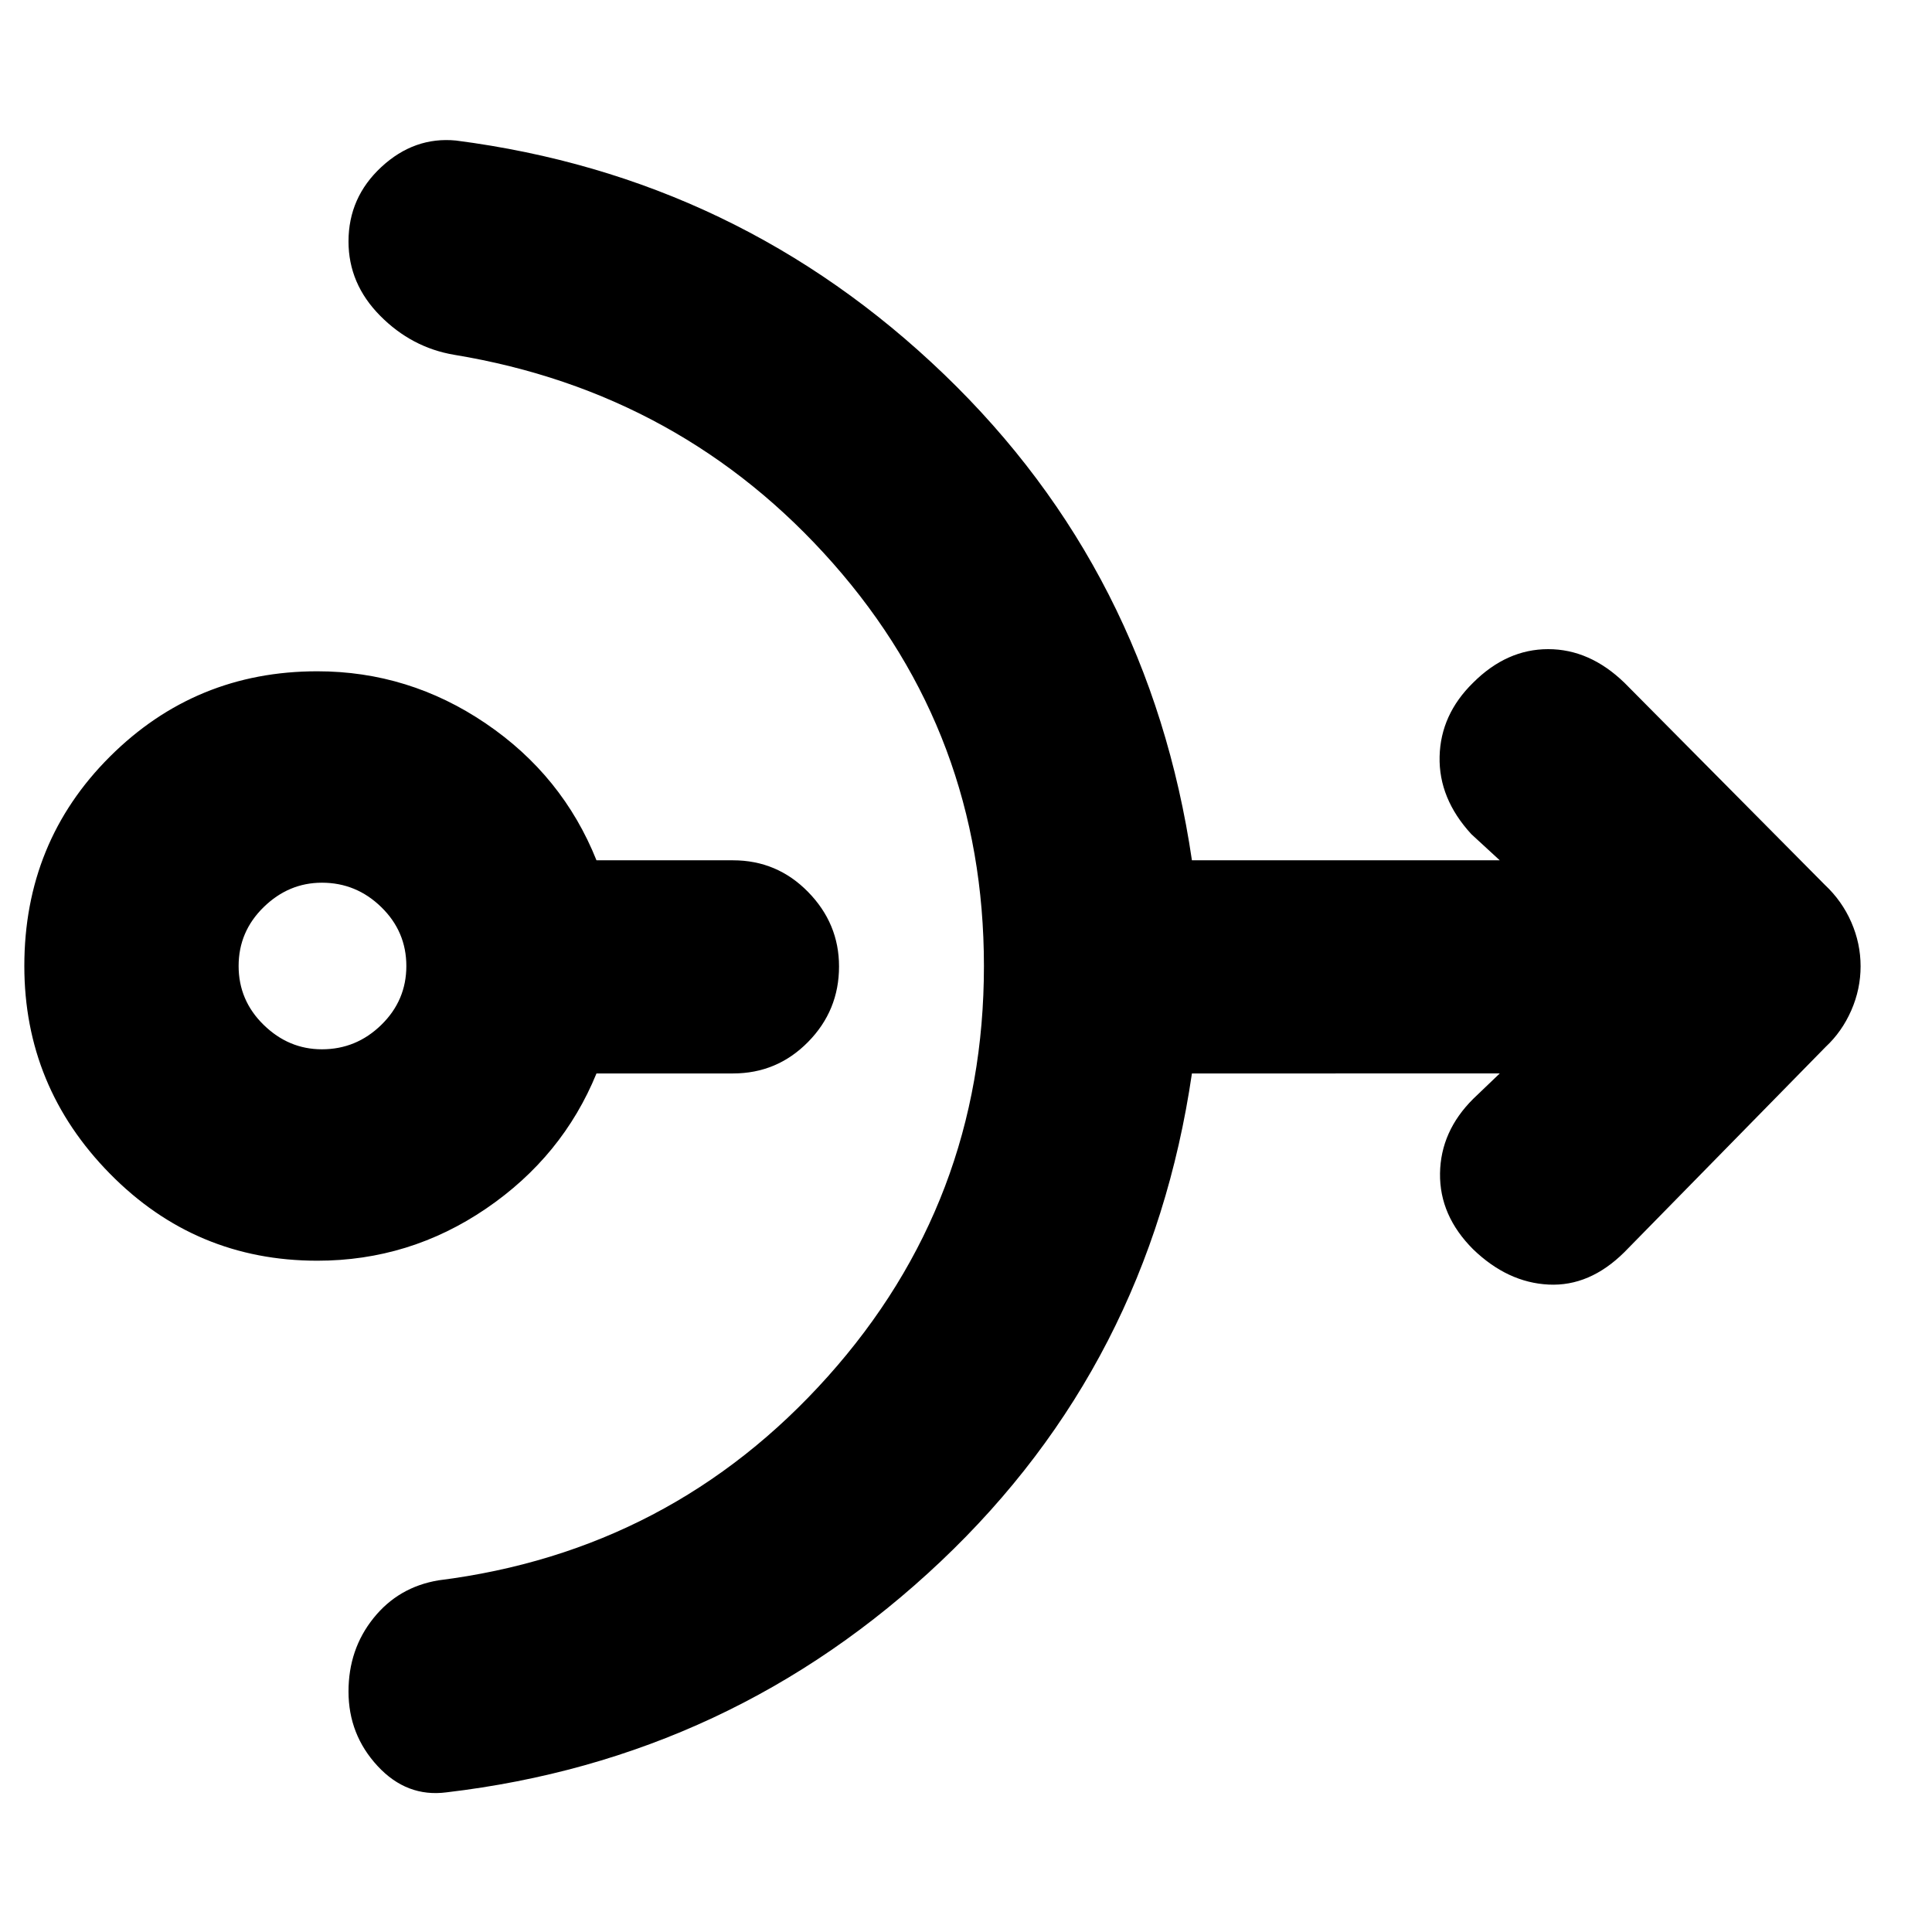 <svg xmlns="http://www.w3.org/2000/svg" height="20" viewBox="0 -960 960 960" width="20"><path d="M157.65-333.56q-60.52 0-103.04-43.24T12.09-480q0-61.65 42.52-104.04 42.52-42.4 103.04-42.4 45.52 0 83.7 25.9 38.17 25.89 55.04 68.02h67.85q21.88 0 37.27 15.7 15.4 15.7 15.4 37.04 0 21.91-15.4 37.54-15.39 15.63-37.27 15.63h-67.85q-16.87 41.26-54.85 67.15-37.98 25.9-83.89 25.9Zm2.31-105.05q17.09 0 29.52-12.15 12.43-12.14 12.43-29.24 0-17.1-12.43-29.24-12.43-12.15-29.52-12.15-16.53 0-28.96 12.15-12.43 12.14-12.43 29.24 0 17.1 12.43 29.24 12.43 12.15 28.96 12.15ZM488.91-480q0-115.08-74.95-200.04Q339-765 225.7-783.7q-21.13-3.56-36.83-19.43-15.7-15.86-15.7-36.88 0-21.9 16.35-37.03 16.35-15.13 37.05-13.13 140.56 18.13 242.56 116.21 102 98.09 123.13 241.44h152.96l-14.13-13q-16.26-17.7-15.76-38.56.5-20.86 16.63-36.66 16.69-16.7 37.32-16.7t37.89 16.7l99.56 100.39q8.53 7.98 13.16 18.56 4.63 10.58 4.63 21.93t-4.63 21.93q-4.63 10.58-12.76 18.15l-99.96 101.95q-17.26 17.13-37.67 16.13t-37.54-17.56q-16.7-16.7-16.42-37.67.29-20.98 16.55-37.11l13.13-12.57H592.26q-21.13 144.35-124.78 242.44Q363.83-86.09 221.83-69.39q-19.7 2.56-34.18-13.05-14.48-15.62-14.48-37.06 0-20.98 12.4-36.44 12.39-15.47 32.3-18.8 115.87-14.56 193.46-101.27 77.58-86.71 77.58-203.99Z"/></svg>